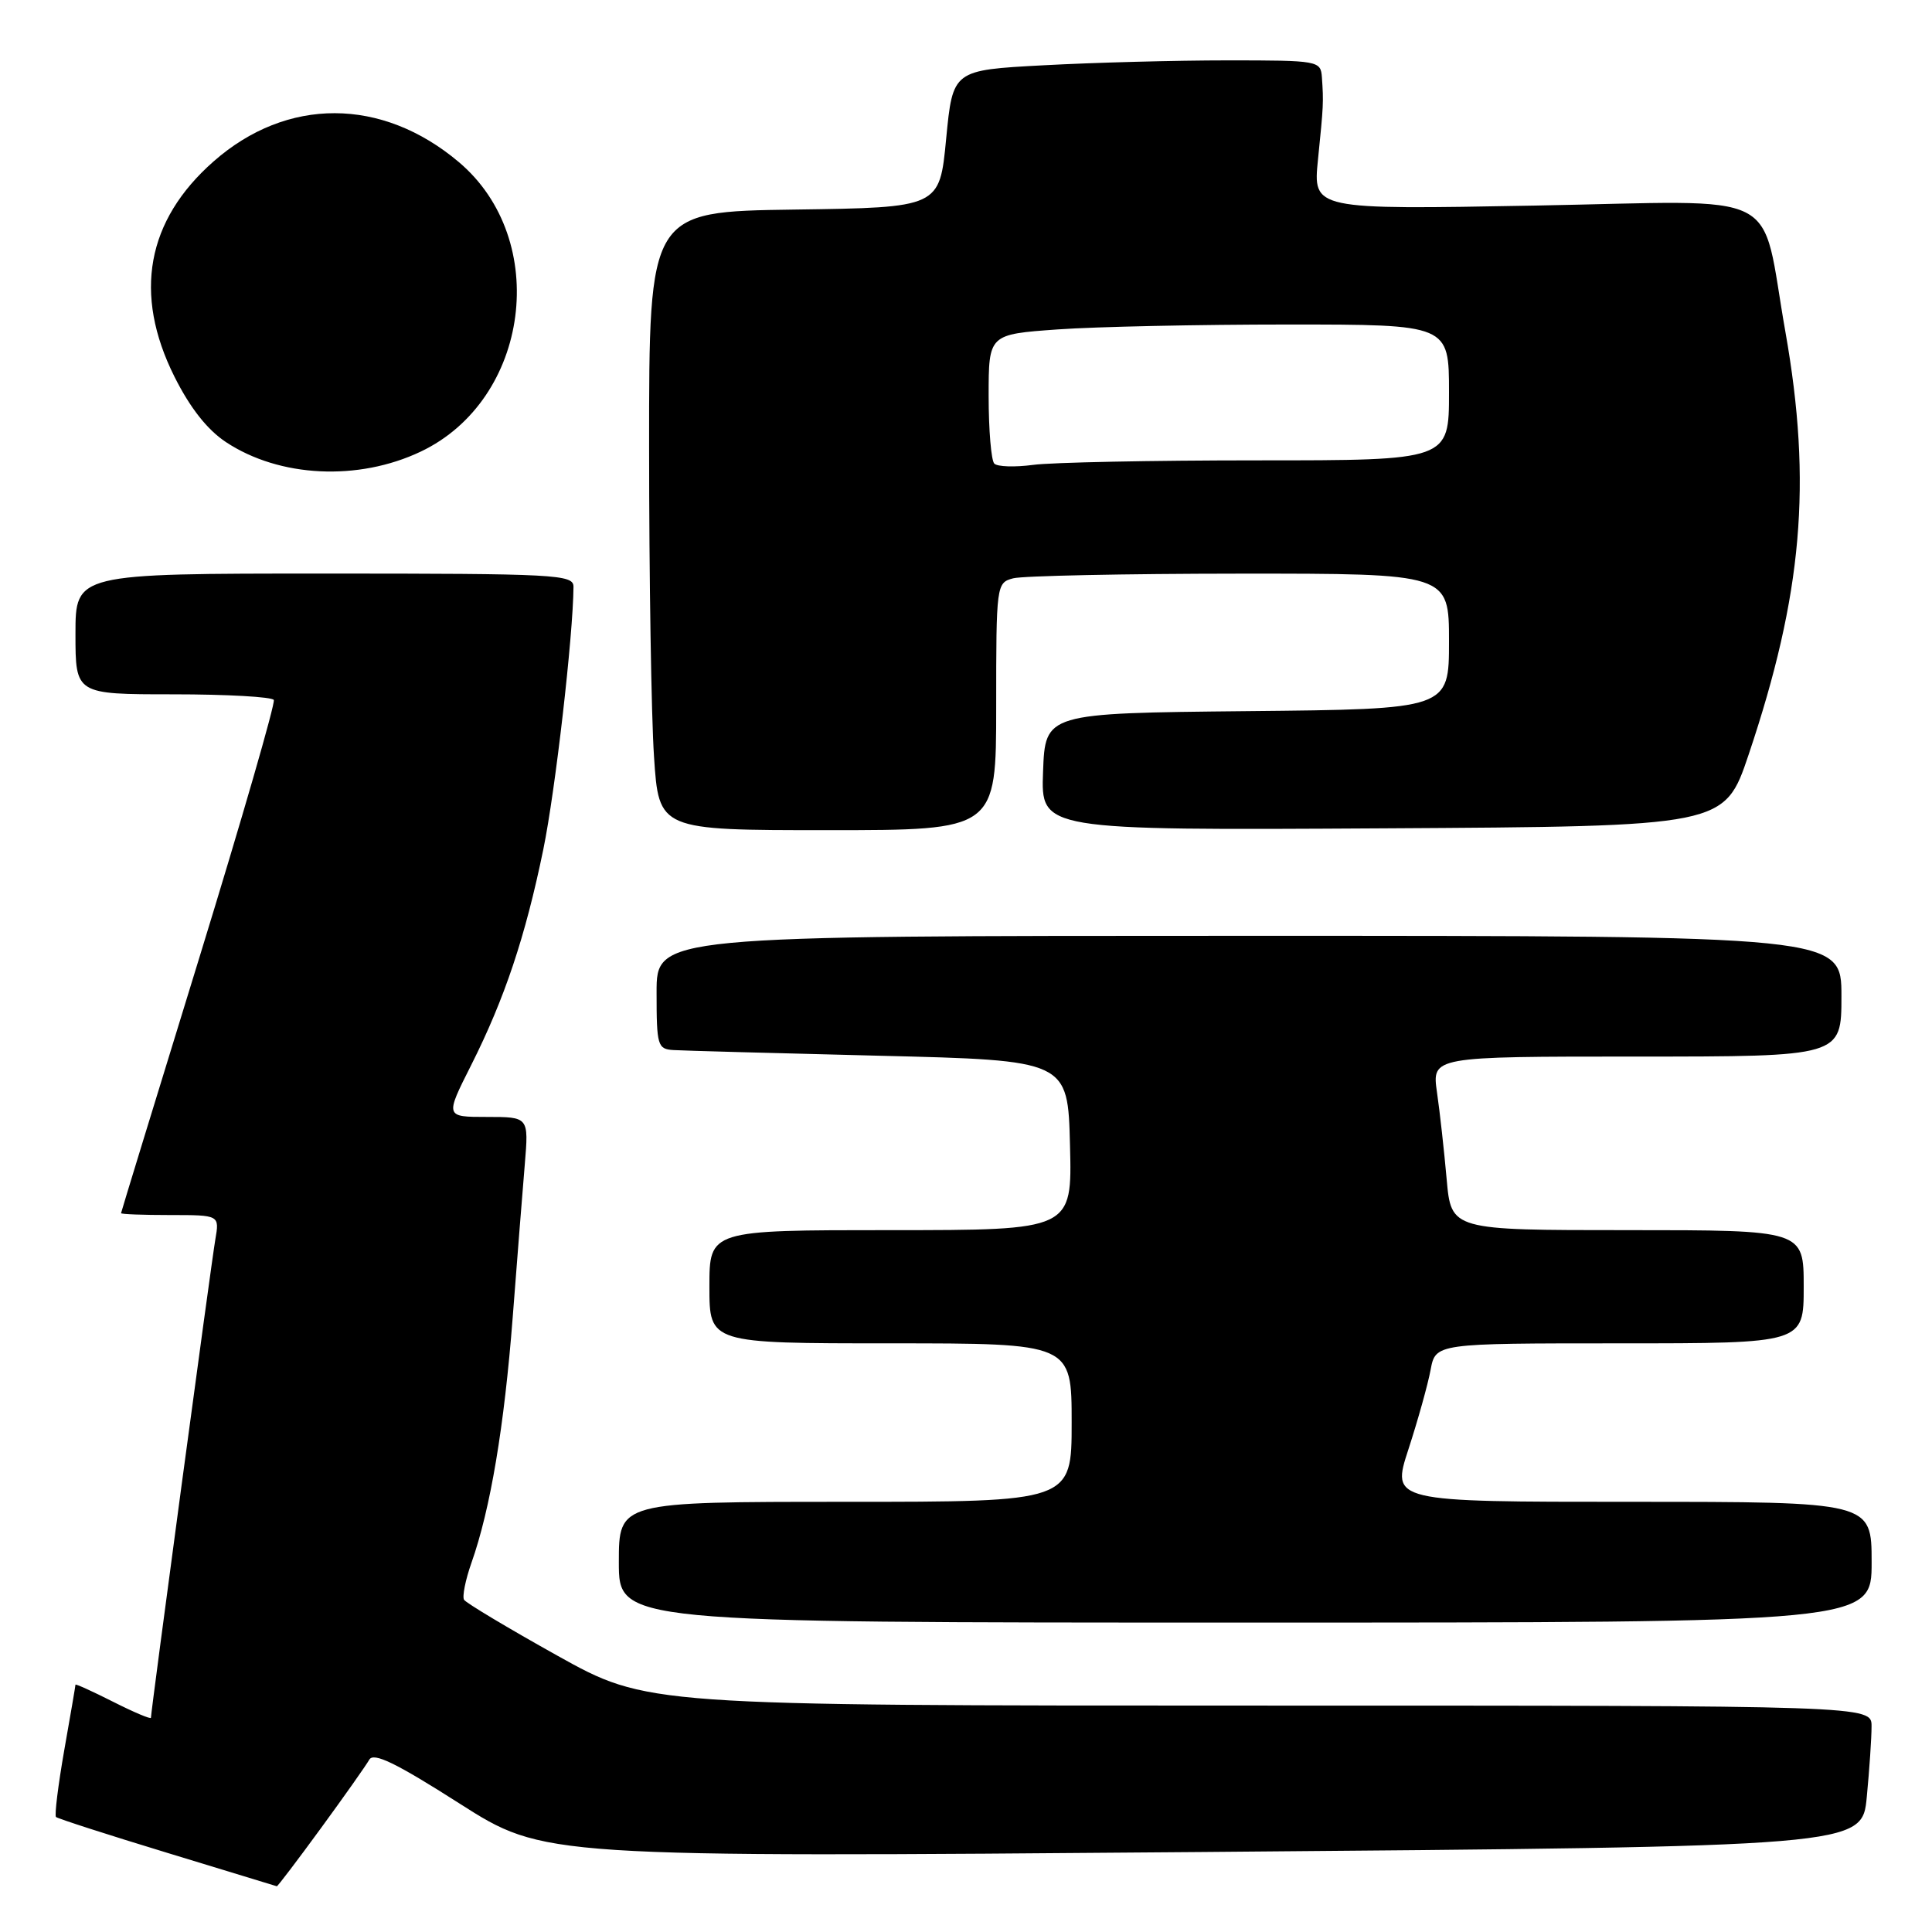 <?xml version="1.0" encoding="UTF-8" standalone="no"?>
<!DOCTYPE svg PUBLIC "-//W3C//DTD SVG 1.1//EN" "http://www.w3.org/Graphics/SVG/1.1/DTD/svg11.dtd" >
<svg xmlns="http://www.w3.org/2000/svg" xmlns:xlink="http://www.w3.org/1999/xlink" version="1.1" viewBox="0 0 256 256">
 <g >
 <path fill="currentColor"
d=" M 42.52 242.25 C 45.63 238.00 48.51 233.91 48.93 233.17 C 49.49 232.16 52.45 233.59 60.88 238.97 C 72.08 246.11 72.08 246.11 159.41 245.40 C 246.74 244.68 246.74 244.68 247.36 238.09 C 247.71 234.47 247.99 230.26 247.99 228.75 C 248.00 226.00 248.00 226.00 166.87 226.00 C 85.74 226.00 85.74 226.00 73.85 219.38 C 67.31 215.73 61.75 212.40 61.49 211.98 C 61.23 211.56 61.67 209.35 62.47 207.08 C 64.99 199.95 66.82 189.00 67.94 174.50 C 68.53 166.80 69.25 157.69 69.54 154.25 C 70.06 148.00 70.06 148.00 64.52 148.00 C 58.97 148.00 58.97 148.00 62.43 141.14 C 66.86 132.34 69.61 124.13 71.99 112.56 C 73.58 104.84 75.95 84.18 75.99 77.75 C 76.00 76.12 73.77 76.00 43.00 76.00 C 10.00 76.00 10.00 76.00 10.00 84.00 C 10.00 92.00 10.00 92.00 22.94 92.00 C 30.06 92.00 36.06 92.34 36.28 92.75 C 36.50 93.16 32.05 108.57 26.38 127.00 C 20.71 145.43 16.05 160.61 16.04 160.75 C 16.02 160.89 18.95 161.00 22.55 161.00 C 29.09 161.00 29.09 161.00 28.53 164.25 C 27.99 167.38 20.00 226.75 20.00 227.61 C 20.00 227.84 17.75 226.89 15.00 225.50 C 12.25 224.11 10.00 223.09 10.00 223.23 C 10.00 223.38 9.33 227.29 8.51 231.93 C 7.70 236.57 7.21 240.54 7.42 240.76 C 7.64 240.97 14.27 243.11 22.16 245.51 C 30.05 247.91 36.58 249.90 36.68 249.94 C 36.78 249.97 39.41 246.51 42.52 242.25 Z  M 248.00 207.00 C 248.00 199.00 248.00 199.00 216.18 199.00 C 184.35 199.00 184.35 199.00 186.63 192.02 C 187.88 188.18 189.20 183.45 189.56 181.52 C 190.22 178.00 190.22 178.00 214.61 178.00 C 239.00 178.00 239.00 178.00 239.00 170.50 C 239.00 163.00 239.00 163.00 215.65 163.00 C 192.29 163.00 192.29 163.00 191.69 156.25 C 191.36 152.54 190.79 147.36 190.41 144.75 C 189.73 140.00 189.73 140.00 216.86 140.00 C 244.00 140.00 244.00 140.00 244.00 132.00 C 244.00 124.00 244.00 124.00 165.50 124.00 C 87.00 124.00 87.00 124.00 87.00 131.50 C 87.00 138.57 87.13 139.01 89.25 139.14 C 90.49 139.22 102.75 139.55 116.50 139.89 C 141.50 140.50 141.50 140.50 141.78 151.75 C 142.07 163.00 142.07 163.00 118.03 163.00 C 94.00 163.00 94.00 163.00 94.00 170.50 C 94.00 178.00 94.00 178.00 118.00 178.00 C 142.00 178.00 142.00 178.00 142.00 188.50 C 142.00 199.00 142.00 199.00 112.00 199.00 C 82.00 199.00 82.00 199.00 82.00 207.00 C 82.00 215.00 82.00 215.00 165.00 215.00 C 248.00 215.00 248.00 215.00 248.00 207.00 Z  M 132.00 93.62 C 132.00 77.47 132.03 77.22 134.25 76.63 C 135.49 76.30 148.99 76.02 164.25 76.01 C 192.00 76.00 192.00 76.00 192.00 84.98 C 192.00 93.97 192.00 93.97 165.25 94.23 C 138.50 94.50 138.50 94.50 138.21 102.26 C 137.92 110.02 137.92 110.02 183.21 109.76 C 228.50 109.50 228.50 109.50 231.70 100.00 C 238.84 78.75 240.12 64.06 236.58 44.00 C 233.16 24.69 236.99 26.63 203.40 27.24 C 173.97 27.78 173.97 27.78 174.64 21.14 C 175.37 13.93 175.39 13.58 175.16 10.25 C 175.00 8.05 174.74 8.00 162.66 8.00 C 155.87 8.00 144.90 8.29 138.28 8.65 C 126.25 9.29 126.25 9.29 125.37 18.40 C 124.50 27.50 124.50 27.50 105.25 27.77 C 86.00 28.04 86.00 28.04 86.01 59.27 C 86.01 76.45 86.30 94.89 86.66 100.25 C 87.30 110.00 87.30 110.00 109.65 110.00 C 132.00 110.00 132.00 110.00 132.00 93.62 Z  M 55.75 59.84 C 70.21 52.97 73.00 31.77 60.79 21.47 C 50.60 12.87 38.01 12.84 28.30 21.39 C 19.41 29.21 17.64 38.95 23.11 49.90 C 25.18 54.04 27.46 56.94 29.94 58.58 C 37.03 63.27 47.46 63.78 55.75 59.84 Z  M 131.75 61.43 C 131.34 61.01 131.00 56.98 131.00 52.48 C 131.00 44.30 131.00 44.30 140.15 43.65 C 145.19 43.29 158.91 43.00 170.65 43.00 C 192.00 43.00 192.00 43.00 192.00 52.00 C 192.00 61.00 192.00 61.00 166.64 61.00 C 152.69 61.00 139.30 61.27 136.89 61.60 C 134.48 61.92 132.16 61.85 131.75 61.43 Z "/>
</g>
</svg>